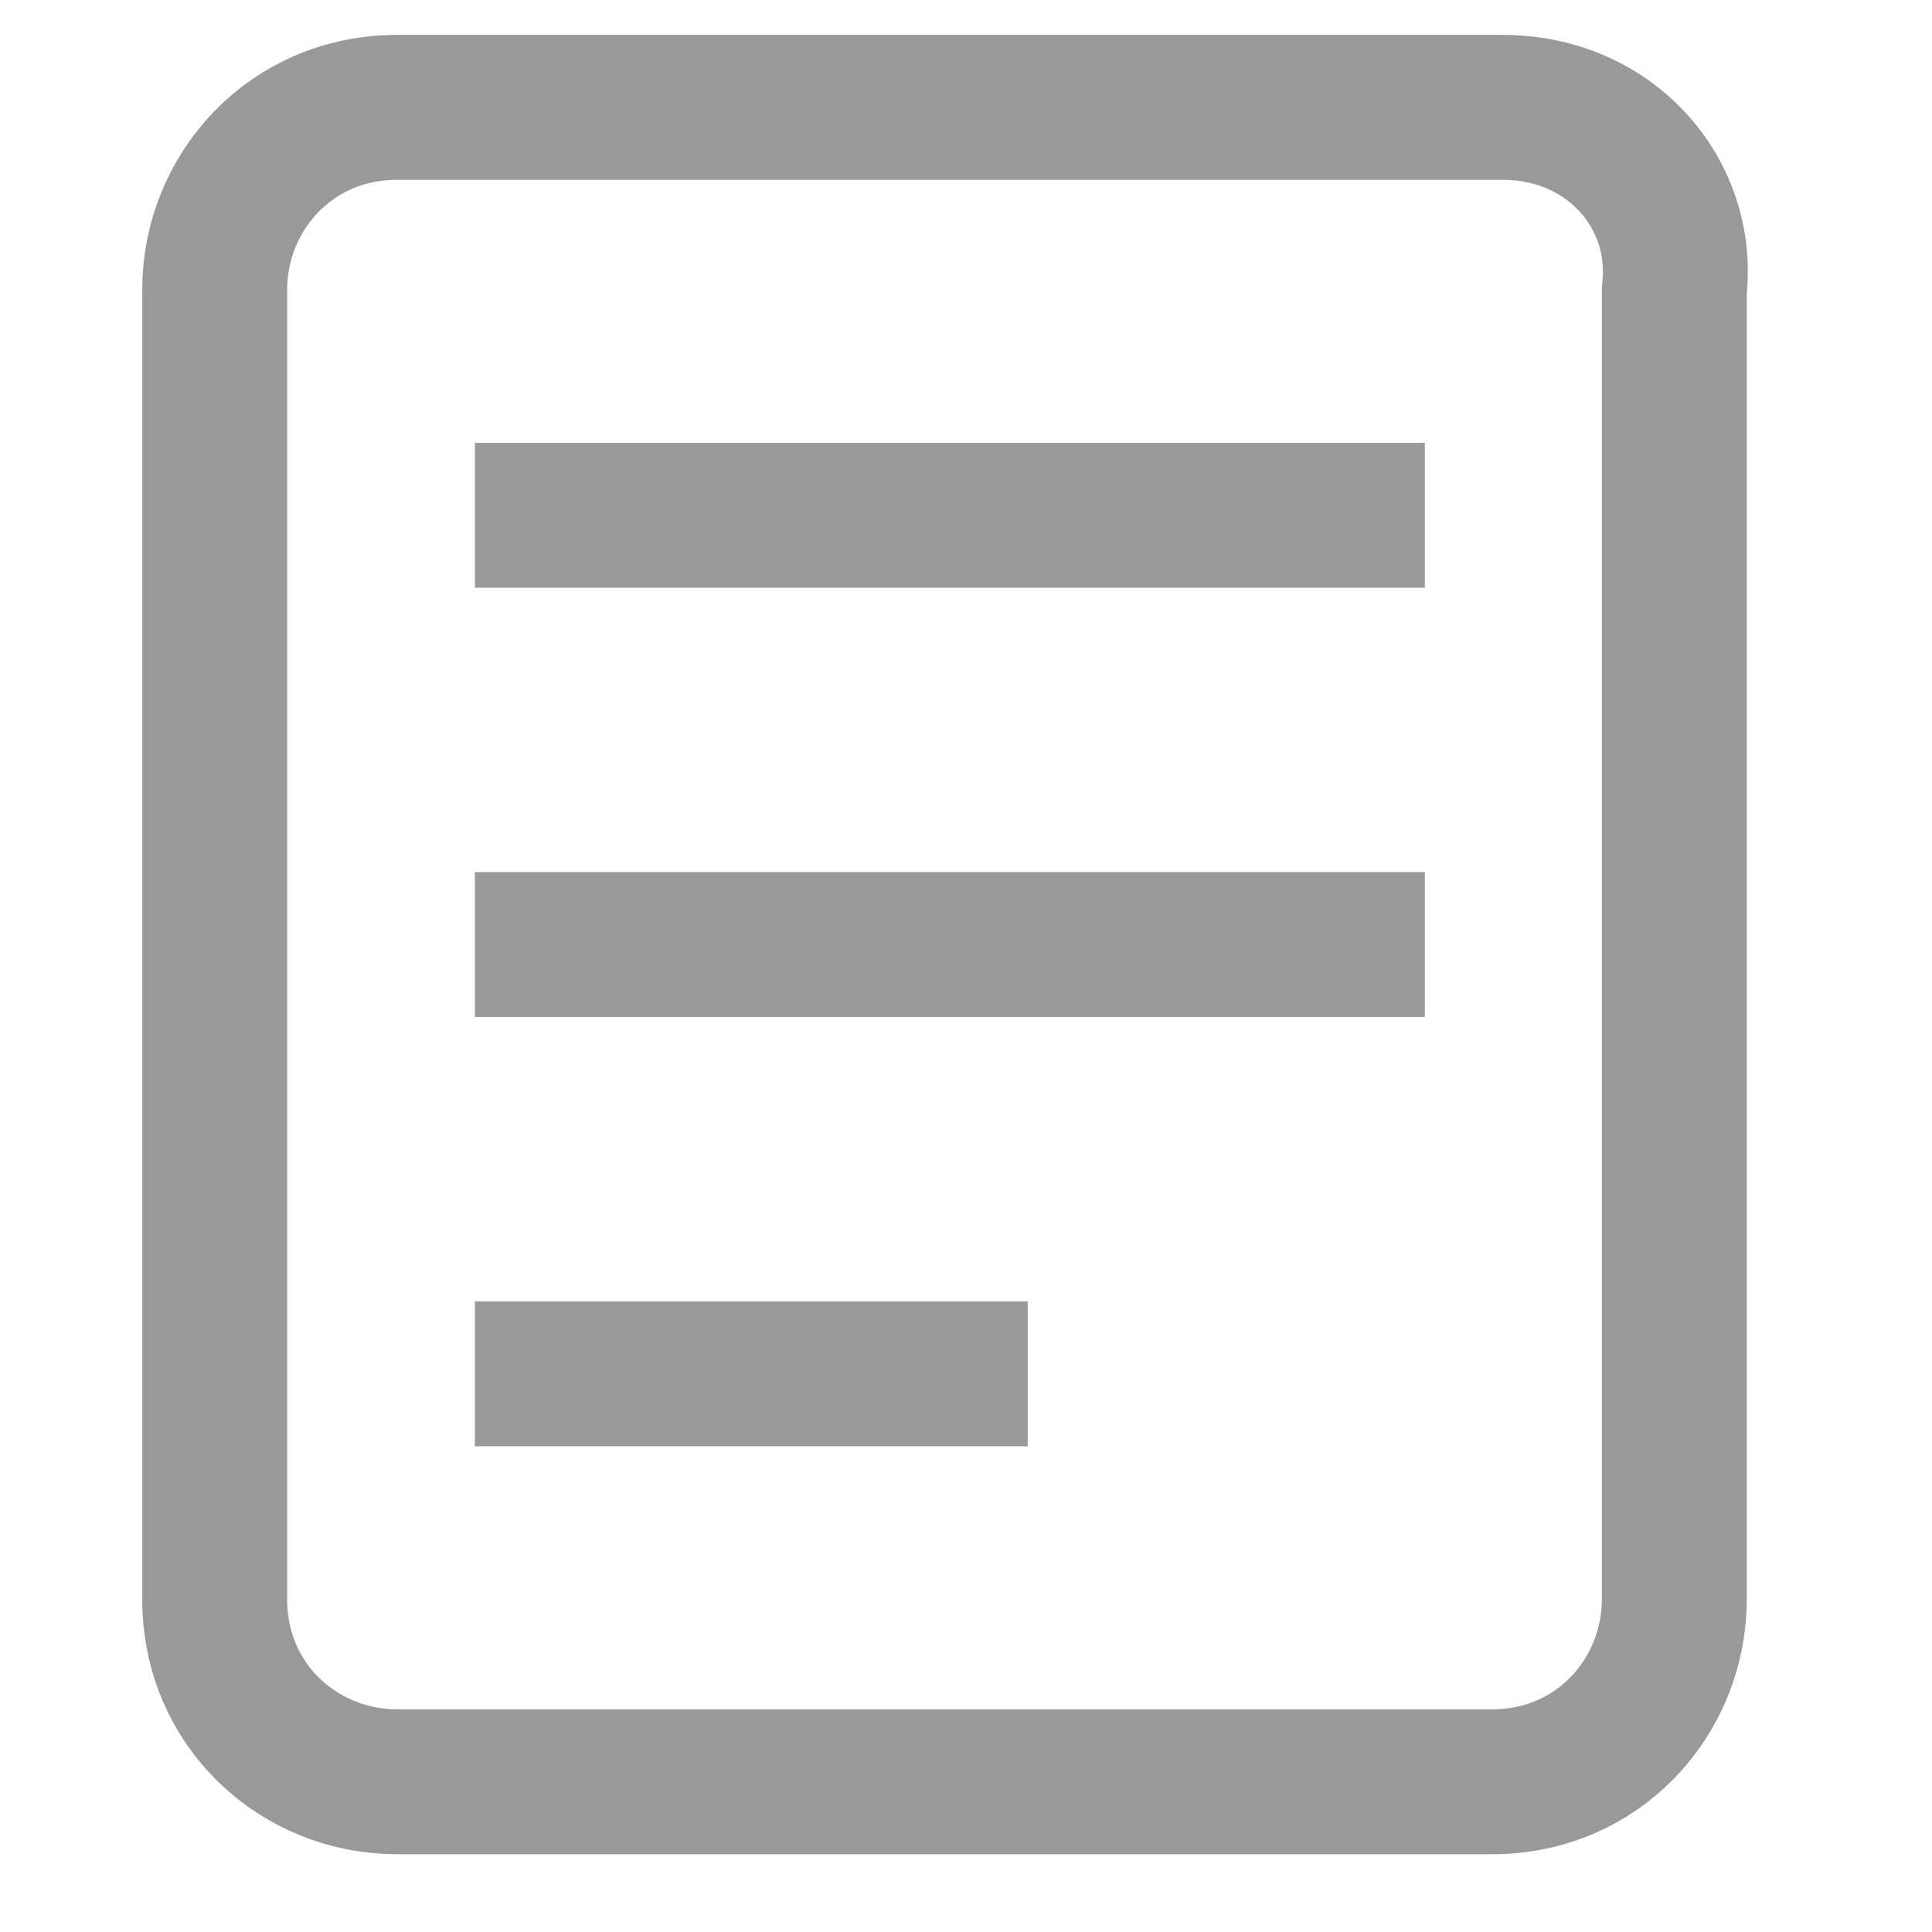 <svg xmlns="http://www.w3.org/2000/svg" width="16" height="16" fill="none" viewBox="0 0 16 16">
  <path stroke="#999" stroke-linecap="round" stroke-linejoin="round" stroke-width="1.2" d="M12.444.889H3.29C2.4.889 1.778 1.6 1.778 2.4v10.844c0 .89.71 1.512 1.51 1.512h9.068c.888 0 1.51-.712 1.51-1.512V2.4c.09-.8-.533-1.511-1.422-1.511Z"/>
  <path stroke="#999" stroke-linecap="square" stroke-linejoin="round" stroke-width="1.2" d="M4.533 4.267H11.2M4.533 7.822H11.2m-6.667 3.556h3.378"/>
</svg>
